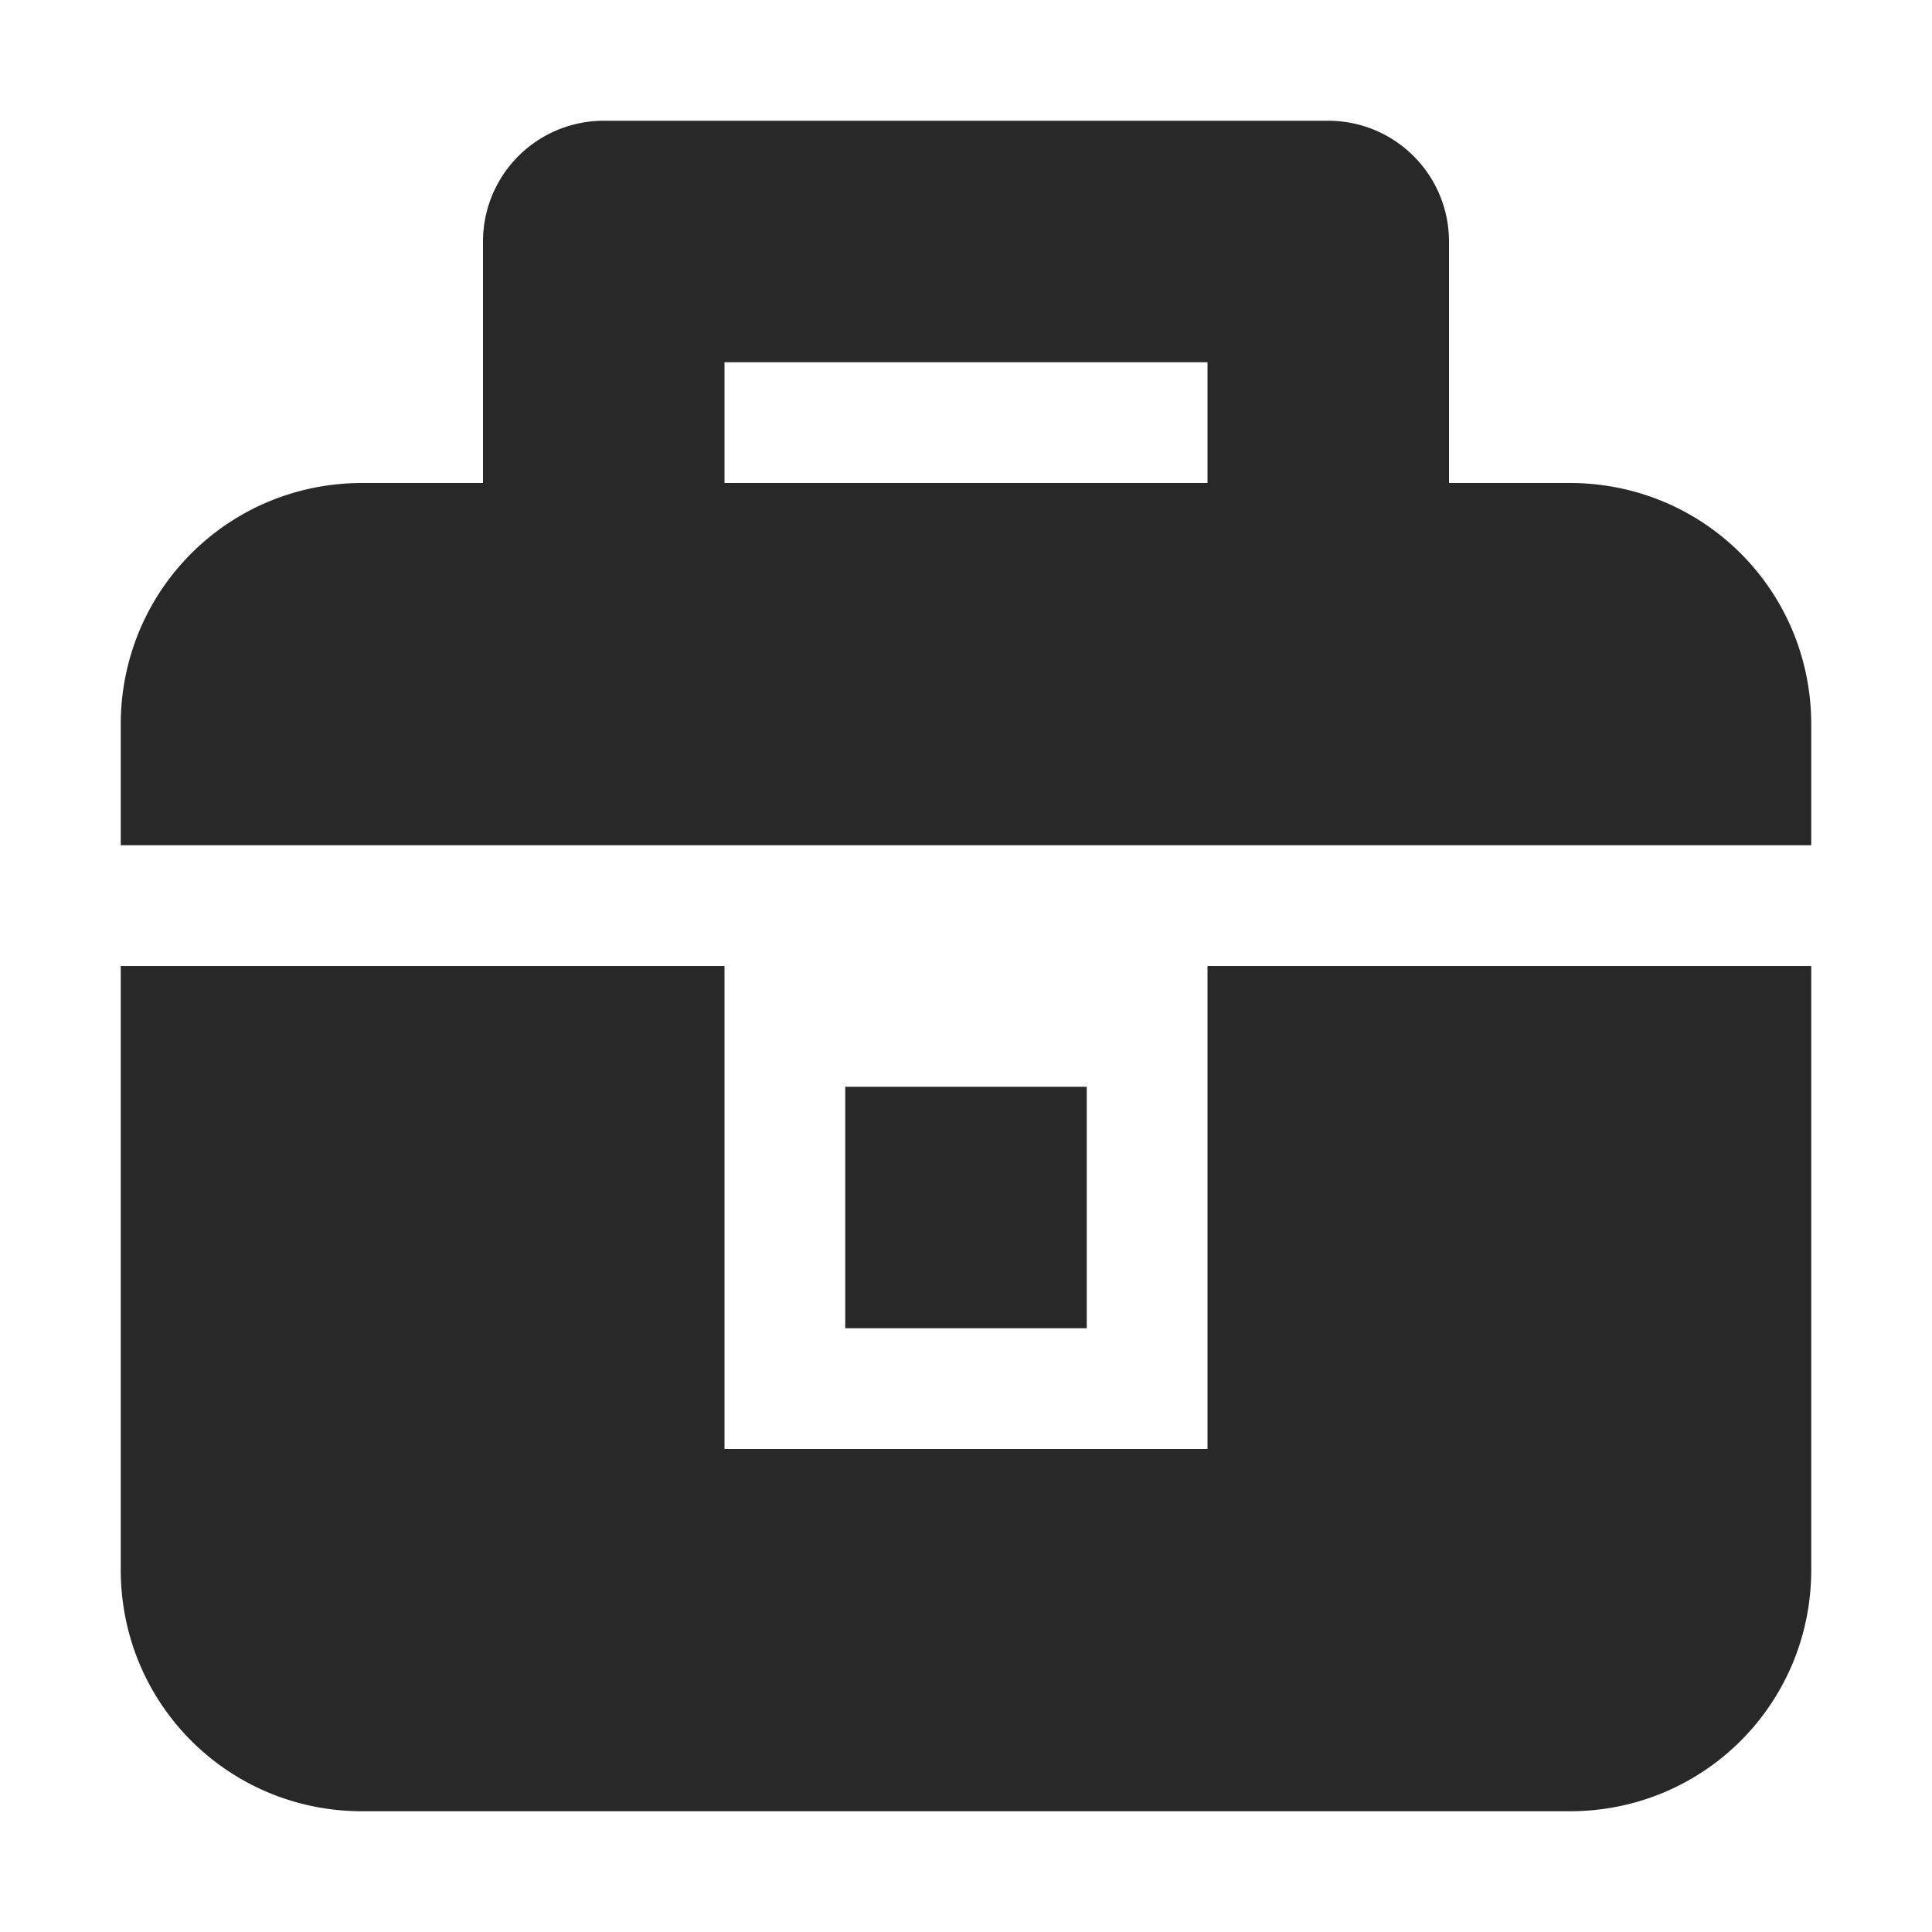 <svg width="16" height="16" version="1.1" xmlns="http://www.w3.org/2000/svg">
  <defs>
    <style type="text/css" id="current-color-scheme">.ColorScheme-Text { color:#282828; } .ColorScheme-Highlight { color:#458588; }</style>
  </defs>
  <path class="ColorScheme-Text" fill="currentColor" d="m5 1a1 1 0 0 0-1 1v2h-1c-1.11 0-2 0.89-2 2v1h14v-1c0-1.11-0.89-2-2-2h-1v-2a1 1 0 0 0-1-1h-6zm1 2h4v1h-4v-1zm-5 5v5c0 1.11 0.89 2 2 2h10c1.11 0 2-0.89 2-2v-5h-5v4h-4v-4h-5zm6 1v2h2v-2h-2z"/>
</svg>
